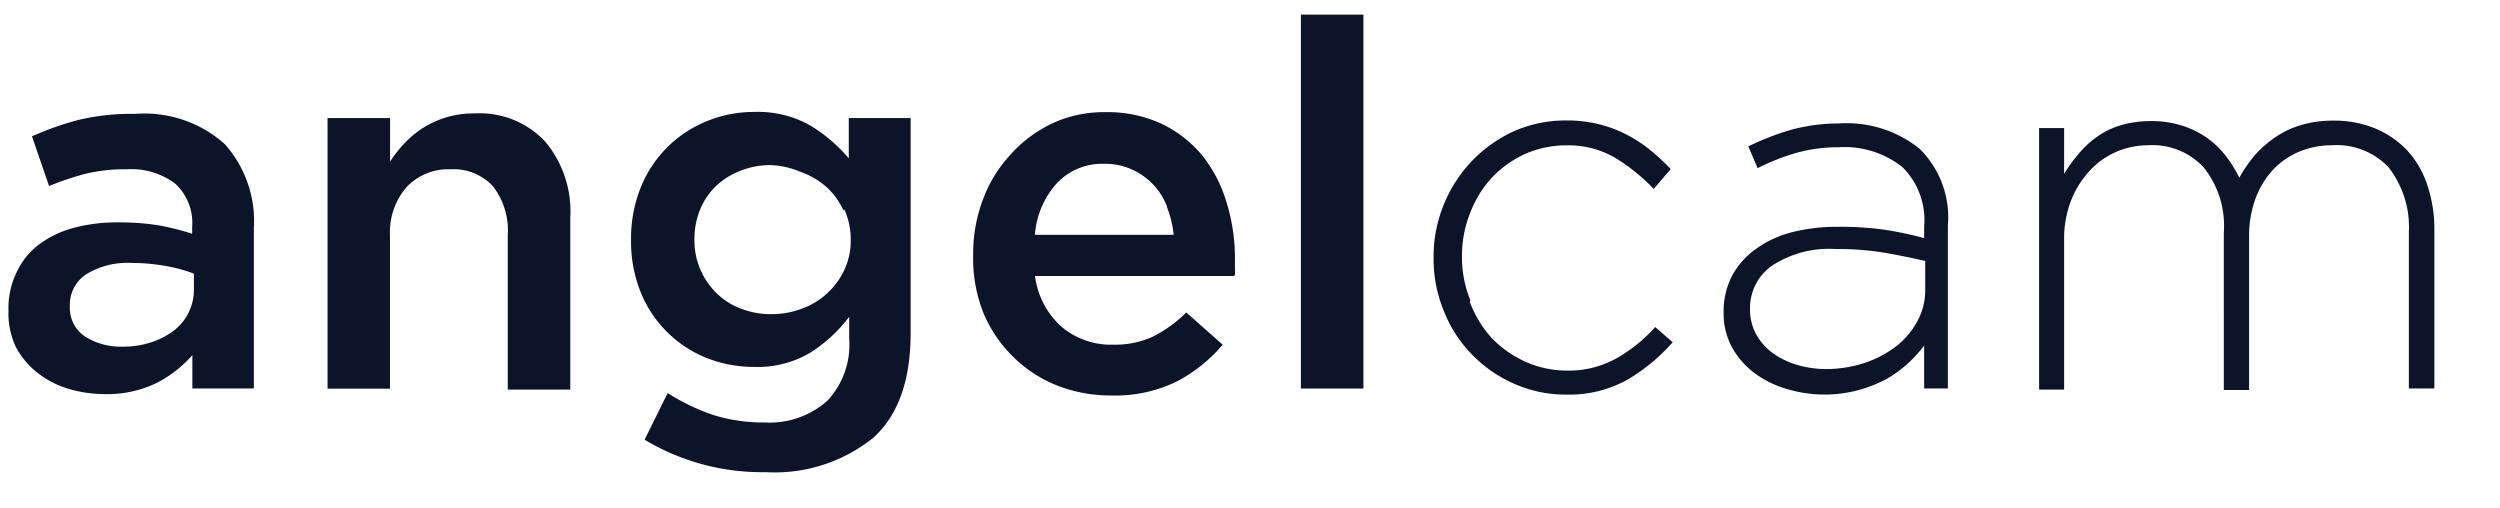 <svg xmlns:xlink="http://www.w3.org/1999/xlink" width="59" height="12" viewBox="0 0 59 12" xmlns="http://www.w3.org/2000/svg"><path d="M56.849 9.168V5.486a2.294 2.294 0 00-.484-1.543 1.687 1.687 0 00-1.342-.514 1.965 1.965 0 00-.746.144 1.83 1.83 0 00-.622.421c-.185.198-.328.43-.422.684-.108.297-.16.61-.154.926v3.6h-.597V5.486A2.201 2.201 0 0052 3.943c-.34-.36-.823-.55-1.317-.514a1.867 1.867 0 00-1.399.637 2.253 2.253 0 00-.421.705 2.484 2.484 0 00-.15.869v3.554h-.59V3.022h.59v1.08c.1-.163.211-.318.335-.463.124-.151.268-.286.427-.4.17-.124.36-.217.56-.278.239-.072.487-.106.736-.103.247-.003.494.034.73.108.209.066.406.163.586.288.167.12.316.264.443.427.122.16.23.332.318.514.1-.182.218-.354.35-.514.14-.162.302-.306.478-.427a2.15 2.15 0 01.618-.299c.251-.075.513-.111.776-.108a2.52 2.52 0 01.988.186c.283.118.538.293.75.514.217.239.38.52.479.828.112.34.168.696.164 1.054v3.739h-.591M45.42 8.139a2.875 2.875 0 01-.895.803 3.086 3.086 0 01-2.325.247 2.417 2.417 0 01-.76-.36 1.893 1.893 0 01-.55-.607 1.656 1.656 0 01-.212-.844c-.007-.3.06-.596.196-.864.133-.248.321-.463.55-.627a2.5 2.5 0 01.844-.401 4.33 4.33 0 011.1-.134c.377-.003.753.02 1.126.072.309.049.614.114.916.195v-.272a1.759 1.759 0 00-.514-1.404 2.196 2.196 0 00-1.497-.468 3.713 3.713 0 00-1.029.139c-.307.09-.605.208-.89.355l-.22-.515c.33-.161.674-.294 1.028-.396a4.274 4.274 0 011.111-.144 2.736 2.736 0 011.903.597c.481.474.726 1.137.668 1.81v3.847h-.56V8.139m0-1.985c-.257-.061-.56-.123-.905-.185a6.881 6.881 0 00-1.188-.092 2.463 2.463 0 00-1.502.396 1.219 1.219 0 00-.514 1.028c-.003.209.049.414.149.597.097.172.23.321.39.437.176.124.37.218.577.278.219.063.445.096.673.097.304 0 .606-.047.895-.139a2.5 2.5 0 00.746-.385c.212-.16.387-.364.514-.597.13-.236.196-.502.19-.771v-.664m-10.748.972c.117.313.292.6.514.849.23.239.505.43.808.566.31.137.647.207.987.205.409.006.812-.097 1.168-.298.336-.194.64-.44.9-.73l.411.36c-.308.35-.669.648-1.07.884-.442.244-.94.365-1.445.35a2.962 2.962 0 01-1.24-.262c-.373-.164-.71-.4-.992-.695a3.05 3.05 0 01-.658-1.028 3.199 3.199 0 01-.237-1.234v-.026c-.003-.421.078-.84.237-1.23A3.23 3.23 0 0135.72 3.1a3.04 3.04 0 011.24-.257c.267-.003.533.028.792.093.229.057.45.142.658.252.195.104.38.226.55.365.165.136.321.282.469.437l-.401.468a4.536 4.536 0 00-.88-.715 2.186 2.186 0 00-1.172-.313 2.422 2.422 0 00-.988.205c-.294.135-.56.325-.782.56a2.571 2.571 0 00-.514.84 2.736 2.736 0 00-.19 1.028c0 .352.067.702.2 1.028m-4-6.747h1.475v8.825h-1.476V.343m-1.584 6.171h-4.69c.058.465.283.893.633 1.204.338.281.768.43 1.208.416a2.15 2.15 0 00.941-.19c.291-.148.557-.34.787-.57l.859.76a3.6 3.6 0 01-1.095.875c-.481.23-1.01.342-1.543.324-.44.002-.877-.08-1.286-.242a3.086 3.086 0 01-1.029-.679 3.142 3.142 0 01-.694-1.029A3.492 3.492 0 0122.967 6a3.6 3.6 0 01.232-1.296c.146-.395.37-.757.658-1.065.272-.304.603-.55.972-.725a2.89 2.89 0 011.255-.267 3.03 3.03 0 011.337.278c.37.177.696.433.957.75.26.329.453.704.57 1.106.132.427.197.87.196 1.317v.19c.005.068.005.137 0 .206m-1.605-1.625a1.579 1.579 0 00-.324-.515 1.63 1.63 0 00-.514-.36 1.543 1.543 0 00-.648-.128 1.47 1.47 0 00-1.116.463c-.3.337-.48.763-.514 1.213h3.276a2.515 2.515 0 00-.16-.658m-9.473 6.259a5.39 5.39 0 01-2.854-.766l.545-1.101c.333.213.69.385 1.065.514.39.123.799.183 1.208.18a2.057 2.057 0 001.497-.514c.369-.395.555-.927.514-1.466v-.514a3.487 3.487 0 01-.93.854 2.438 2.438 0 01-1.317.329 3.014 3.014 0 01-1.09-.2 2.793 2.793 0 01-1.569-1.527 3.178 3.178 0 01-.242-1.271 3.199 3.199 0 01.242-1.27 2.813 2.813 0 011.579-1.544 2.9 2.9 0 011.08-.205 2.51 2.51 0 011.337.324c.339.207.643.468.9.771v-.951h1.46v5.076c0 1.124-.298 1.95-.894 2.479a3.713 3.713 0 01-2.53.802m1.84-6.172a1.656 1.656 0 00-.406-.56 1.81 1.81 0 00-.596-.35 2.006 2.006 0 00-.705-.164 1.872 1.872 0 00-.71.128 1.764 1.764 0 00-.576.35 1.635 1.635 0 00-.385.555 1.815 1.815 0 00-.14.72 1.733 1.733 0 00.53 1.276c.164.16.36.283.576.36.225.087.464.13.705.128.246.002.49-.042.72-.128.222-.077.425-.2.597-.36.17-.155.309-.342.406-.55.106-.224.158-.468.154-.715.003-.25-.05-.498-.154-.726m-7.94.612a1.697 1.697 0 00-.35-1.152 1.27 1.27 0 00-1.003-.4A1.353 1.353 0 009.6 4.41c-.279.32-.42.738-.396 1.162v3.6H7.73V2.786h1.476v1.028c.1-.156.216-.303.345-.437a2.211 2.211 0 011.646-.7 2.119 2.119 0 011.67.664c.417.5.629 1.14.592 1.79v4.063h-1.476v-3.6M4.541 8.38a2.885 2.885 0 01-.834.653 2.67 2.67 0 01-1.234.268c-.294 0-.587-.043-.869-.129a2.18 2.18 0 01-.72-.375A1.898 1.898 0 01.37 8.18a1.877 1.877 0 01-.17-.854c-.01-.313.058-.624.195-.905.117-.253.294-.474.515-.643.249-.187.532-.323.833-.401a3.898 3.898 0 011.028-.129c.33-.003.658.02.983.072.264.048.525.114.781.196v-.16A1.255 1.255 0 004.13 4.33a1.733 1.733 0 00-1.147-.335 3.955 3.955 0 00-.972.108c-.29.077-.576.173-.853.288L.755 3.218a7.05 7.05 0 011.09-.386 5.318 5.318 0 011.338-.144 2.844 2.844 0 012.119.71c.486.543.734 1.258.689 1.985v3.785H4.54v-.787m.036-1.923a3.651 3.651 0 00-.659-.18 4.536 4.536 0 00-.807-.072 1.857 1.857 0 00-1.075.267.859.859 0 00-.386.761.802.802 0 00.355.705c.262.167.569.251.88.242.226.003.452-.03.668-.098a1.78 1.78 0 00.54-.273 1.209 1.209 0 00.484-.972v-.4" fill="#0c142a"/></svg>
